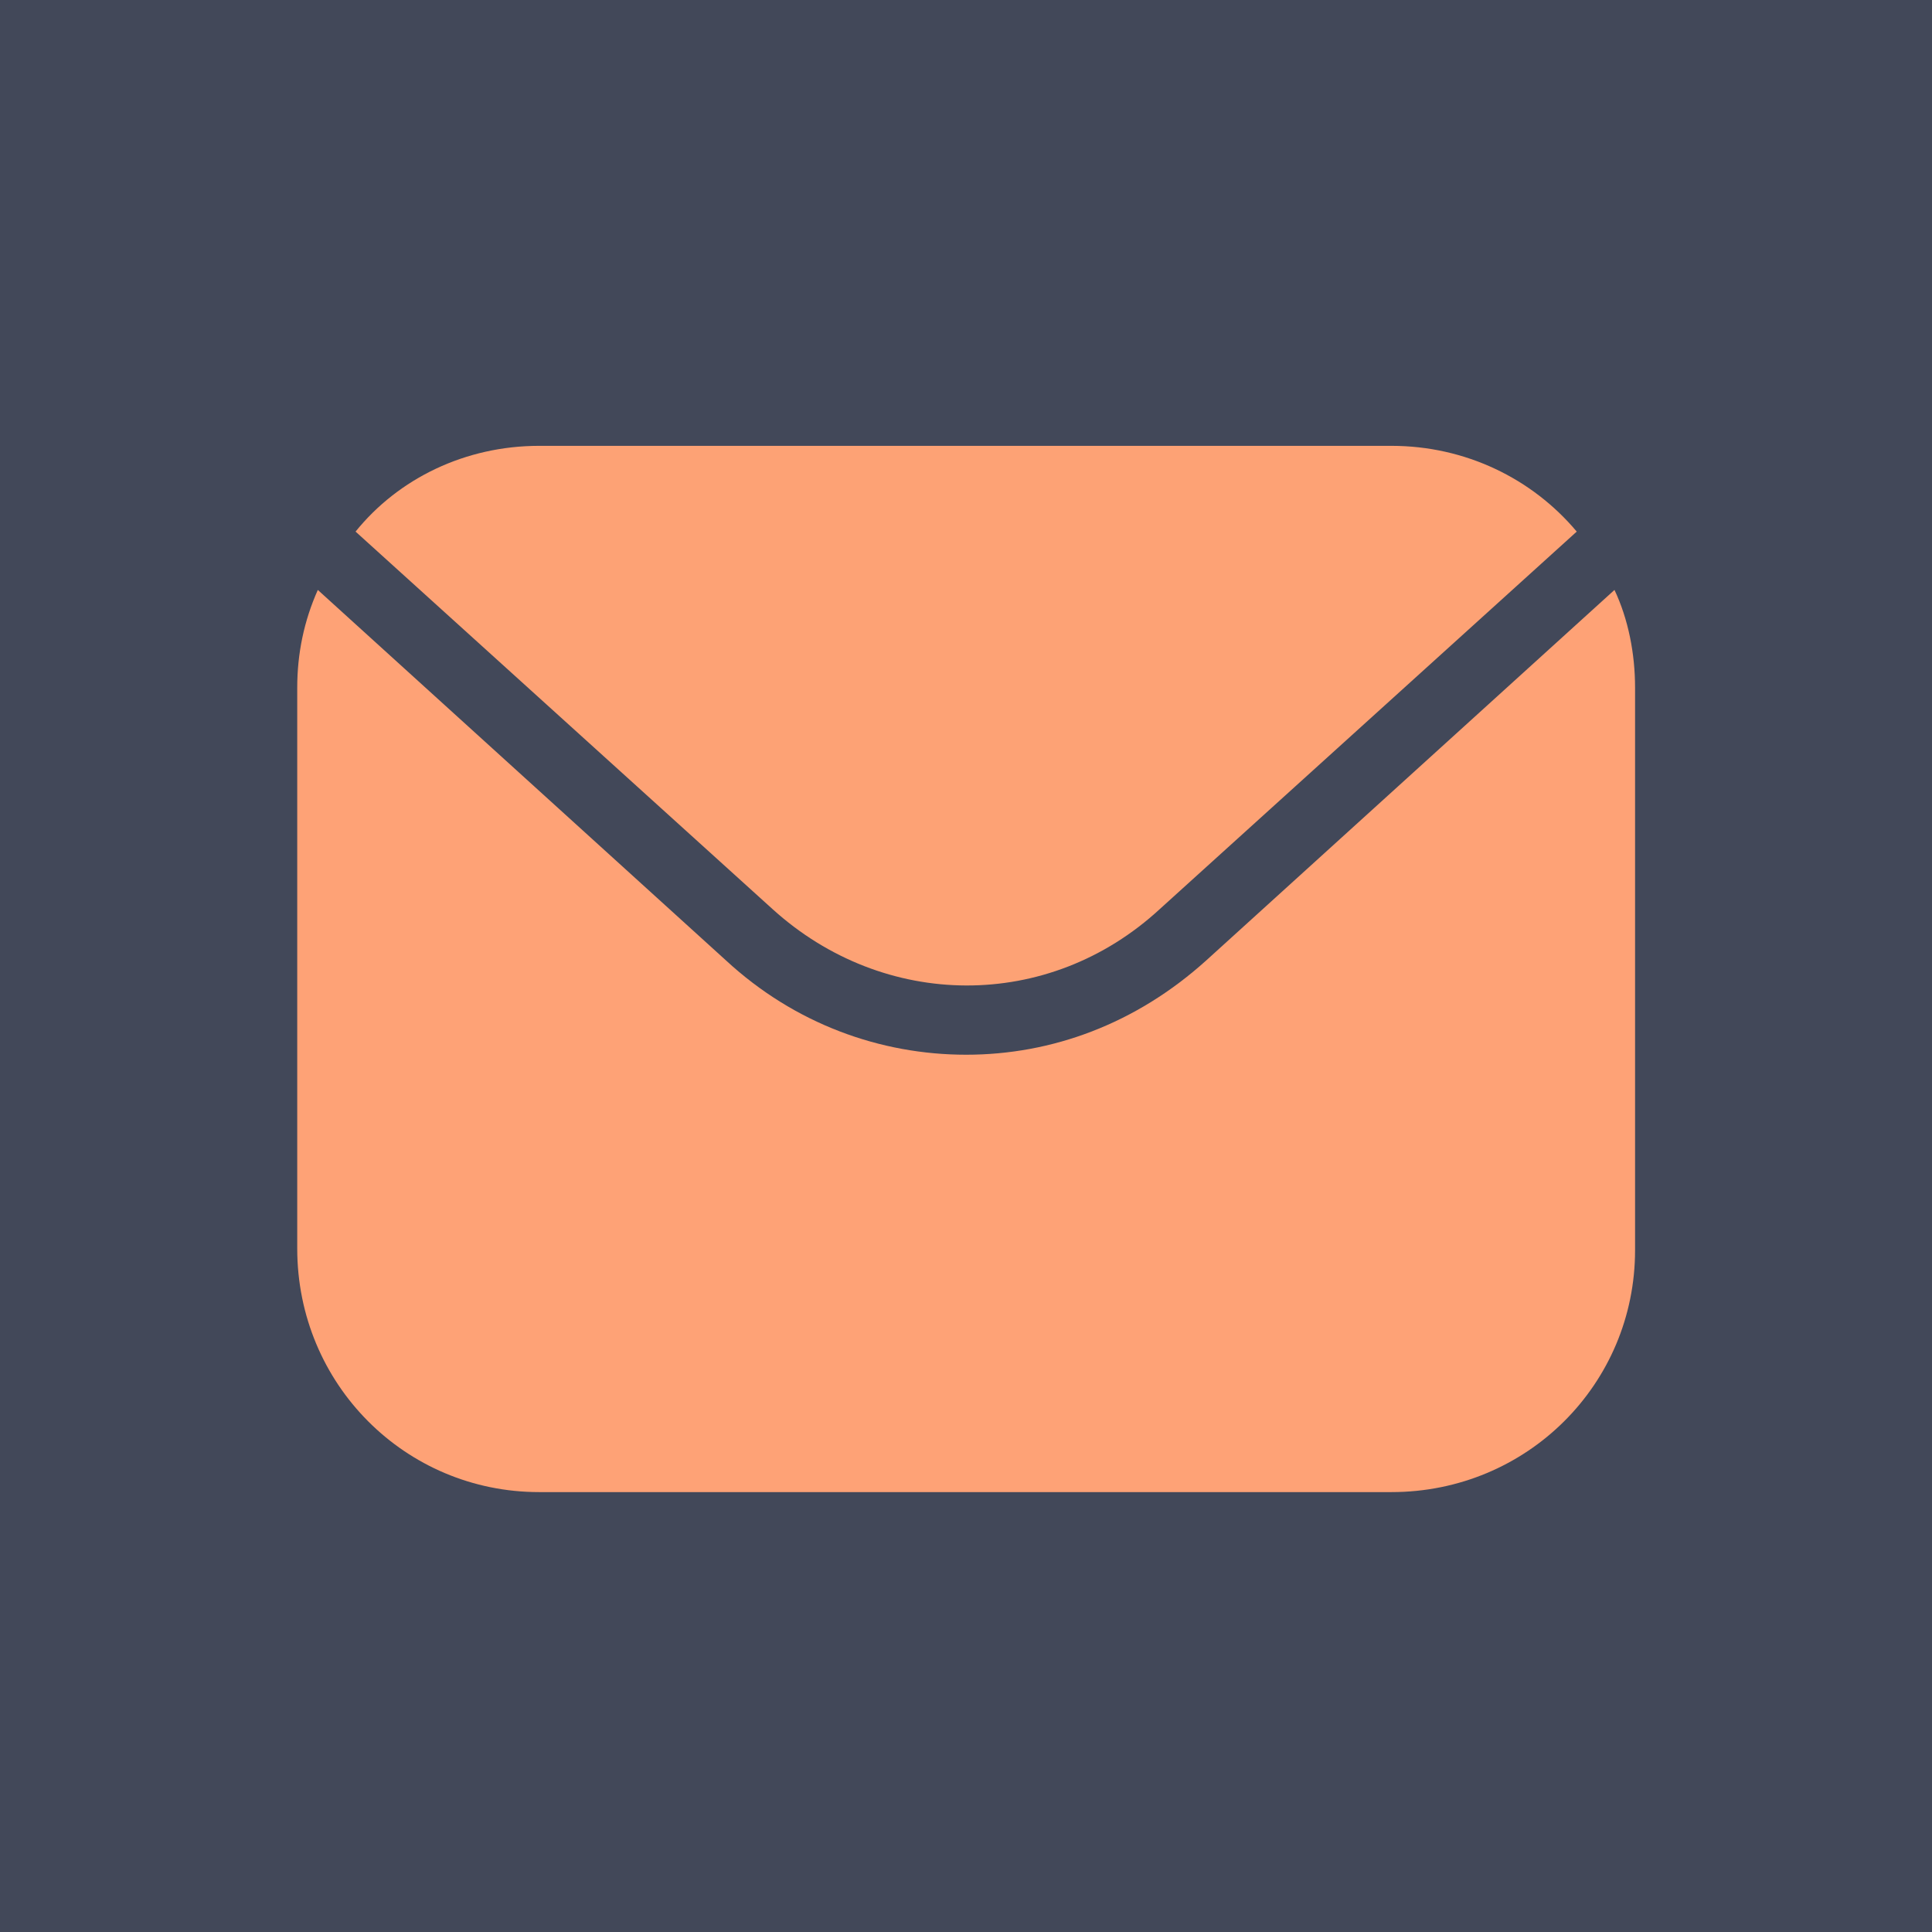 <?xml version="1.0" encoding="UTF-8"?>
<svg width="26px" height="26px" viewBox="0 0 26 26" version="1.1" xmlns="http://www.w3.org/2000/svg" xmlns:xlink="http://www.w3.org/1999/xlink">
    <!-- Generator: Sketch 47.1 (45422) - http://www.bohemiancoding.com/sketch -->
    <title>messages</title>
    <desc>Created with Sketch.</desc>
    <defs>
        <rect id="path-1" x="0" y="0" width="337" height="723"></rect>
        <filter x="-5.6%" y="-2.4%" width="111.3%" height="105.3%" filterUnits="objectBoundingBox" id="filter-2">
            <feOffset dx="0" dy="2" in="SourceAlpha" result="shadowOffsetOuter1"></feOffset>
            <feGaussianBlur stdDeviation="6" in="shadowOffsetOuter1" result="shadowBlurOuter1"></feGaussianBlur>
            <feColorMatrix values="0 0 0 0 0.549   0 0 0 0 0.549   0 0 0 0 0.549  0 0 0 0.5 0" type="matrix" in="shadowBlurOuter1"></feColorMatrix>
        </filter>
    </defs>
    <g id="Page-1" stroke="none" stroke-width="1" fill="none" fill-rule="evenodd">
        <g id="Artboard" transform="translate(-179, -265)">
            <g id="Rectangle">
                <use fill="black" fill-opacity="1" filter="url(#filter-2)" xlink:href="#path-1"></use>
                <use fill="#424859" fill-rule="evenodd" xlink:href="#path-1"></use>
            </g>
            <g id="noun_1215748_cc" transform="translate(183, 271)" fill-rule="nonzero">
                <g id="Group">
                    <path d="M0,3.255 L0,10.802 C0,12.626 1.454,14.08 3.255,14.08 L14.726,14.08 C16.55,14.08 18.004,12.626 18.004,10.825 L18.004,3.255 C18.004,2.793 17.912,2.331 17.727,1.939 L12.233,6.925 C11.287,7.779 10.156,8.194 9.002,8.194 C7.848,8.194 6.694,7.779 5.77,6.925 L0.277,1.939 C0.092,2.354 0,2.793 0,3.255 Z" id="Shape" fill="#FEA276"></path>
                    <path d="M11.61,6.232 L17.219,1.154 C16.619,0.439 15.719,0 14.726,0 L3.255,0 C2.262,0 1.362,0.439 0.785,1.154 L6.394,6.232 C7.894,7.594 10.11,7.617 11.61,6.232 Z" id="Shape" fill="#FDA275"></path>
                </g>
            </g>
        </g>
    </g>
</svg>